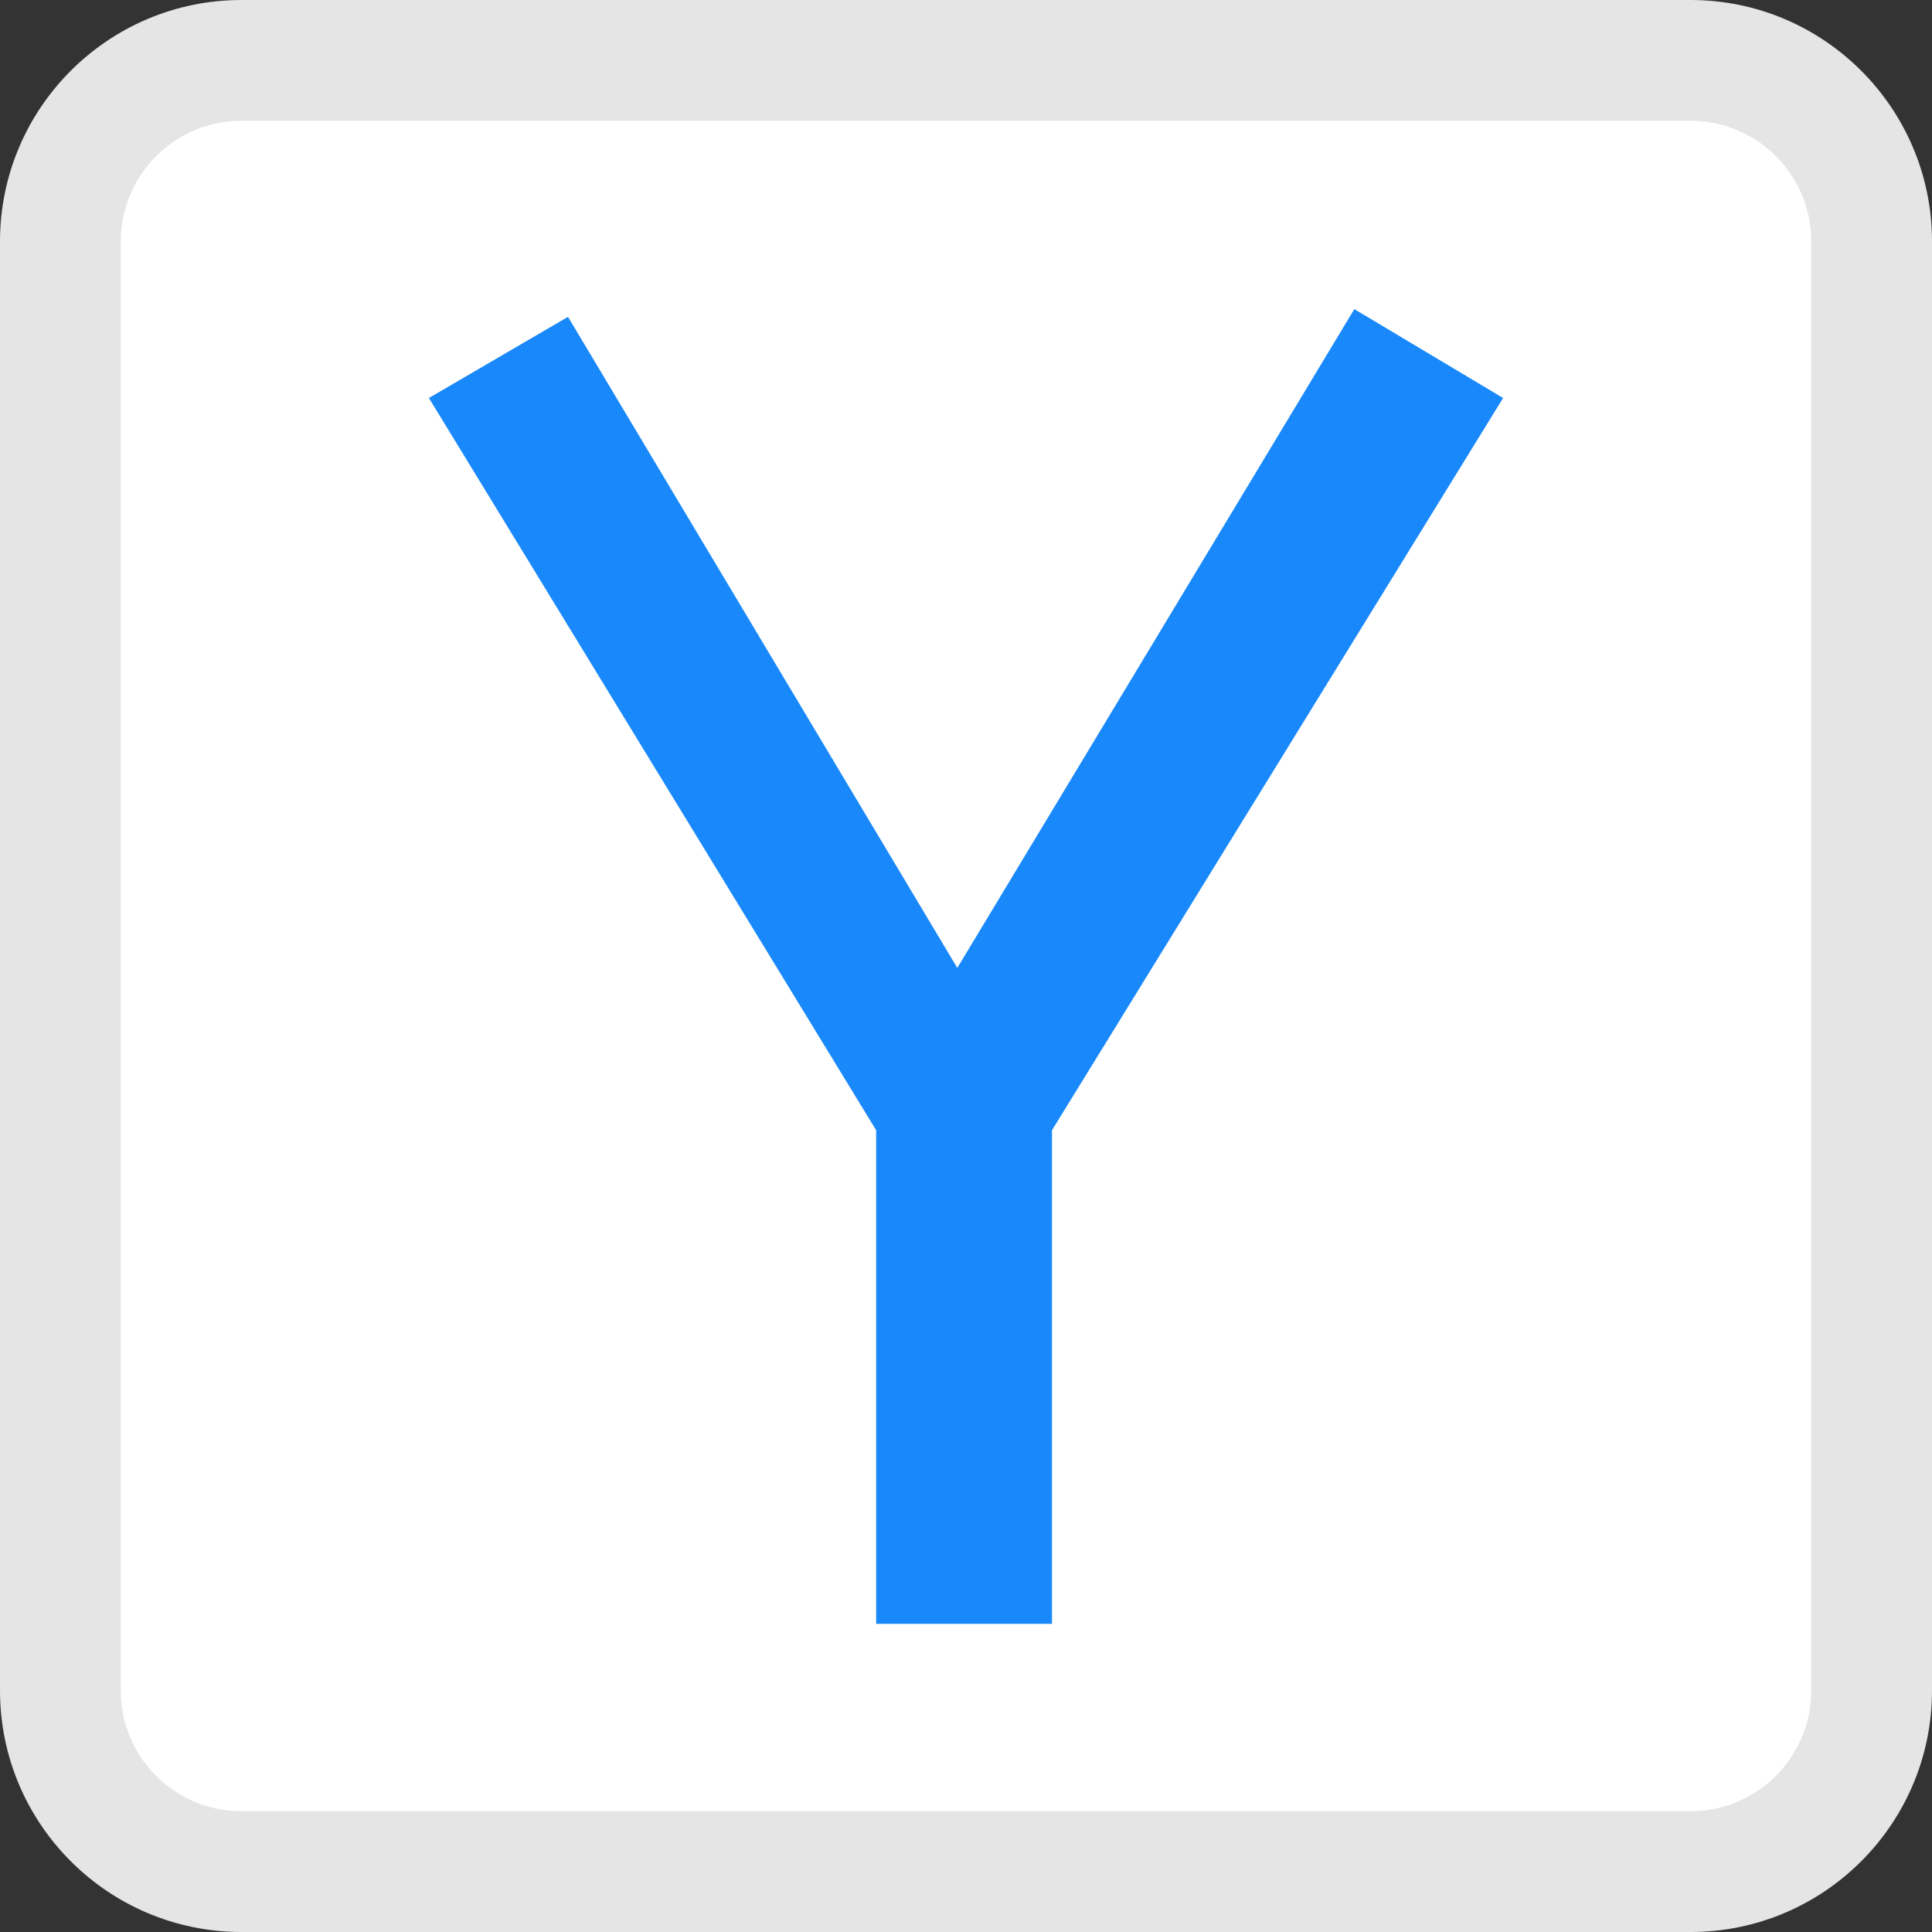 <?xml version="1.0" encoding="UTF-8"?><svg id="a" xmlns="http://www.w3.org/2000/svg" viewBox="0 0 200 200"><rect x="0" y="0" width="200" height="200" fill="#333333" stroke="none"/><defs><style>.b{fill:#e5e5e5;}.b,.c,.d{stroke-width:0px;}.c{fill:#fff;}.d{fill:#1888fa;}</style></defs><rect class="c" x="6.2" y="6.2" width="187.5" height="187.5" rx="18.8" ry="18.8"/><path class="b" d="M175,12.5c6.9,0,12.5,5.6,12.5,12.5v150c0,6.9-5.6,12.5-12.5,12.5H25c-6.9,0-12.5-5.6-12.5-12.5V25c0-6.9,5.6-12.5,12.5-12.5h150M175,0H25C11.2,0,0,11.2,0,25v150c0,13.8,11.2,25,25,25h150c13.8,0,25-11.2,25-25V25c0-13.8-11.2-25-25-25h0Z"/><path class="d" d="M90.7,168.1v-51.1L44.4,41.2l14.4-8.4,40.3,67.4,41.1-68.2,15.4,9.2-46.7,75.8v51.1h-18.2Z"/></svg>